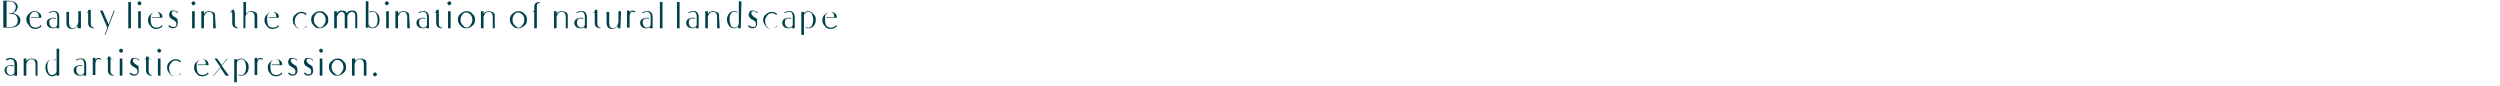 <?xml version="1.0" encoding="utf-8"?>
<!-- Generator: Adobe Illustrator 25.2.3, SVG Export Plug-In . SVG Version: 6.00 Build 0)  -->
<svg version="1.1" id="圖層_1" xmlns="http://www.w3.org/2000/svg" xmlns:xlink="http://www.w3.org/1999/xlink" x="0px" y="0px"
	 viewBox="0 0 380 13" style="enable-background:new 0 0 380 13;" xml:space="preserve">
<style type="text/css">
	.st0{fill:#00404B;}
</style>
<path class="st0" d="M3.1,3.1c0,0.4-0.2,0.7-0.6,0.9C2.2,4.2,1.8,4.2,1.3,4.2c-0.1,0-0.3,0-0.8,0V0.1h0.7c0.4,0,0.7,0.1,1,0.2
	C2.5,0.5,2.7,0.7,2.7,1c0,0.2-0.1,0.4-0.2,0.6C2.3,1.8,2.2,1.9,2,2c0.3,0.1,0.5,0.2,0.7,0.3C3,2.6,3.1,2.8,3.1,3.1z M2.7,3.1
	c0-0.3-0.1-0.6-0.3-0.8C2.2,2.2,2,2.1,1.7,2.1H1.4V2h0.2c0.3,0,0.5-0.1,0.6-0.3c0.1-0.2,0.2-0.4,0.2-0.6c0-0.6-0.4-0.9-1.1-0.9H1
	v3.9h0.2C2.2,4.2,2.7,3.8,2.7,3.1z"/>
<path class="st0" d="M6.3,2.7H4.7V2.6h1.2c0-0.5-0.2-0.8-0.6-0.8C5,1.8,4.8,1.9,4.7,2.1C4.5,2.3,4.5,2.6,4.5,3s0.1,0.7,0.2,0.9
	c0.2,0.2,0.4,0.3,0.7,0.3c0.3,0,0.6-0.1,0.8-0.4L6.3,4C6.1,4.2,5.8,4.4,5.4,4.4S4.7,4.3,4.5,4C4.3,3.7,4,3.4,4,3s0.1-0.7,0.4-0.9
	c0.2-0.3,0.5-0.4,0.9-0.4C5.6,1.7,5.8,1.8,6,2C6.2,2.1,6.3,2.4,6.3,2.7z"/>
<path class="st0" d="M9,2.6v1.7H8.6V4.1C8.5,4.3,8.2,4.3,8,4.3c-0.3,0-0.5-0.1-0.6-0.2C7.2,4,7.1,3.7,7.1,3.5c0-0.3,0.1-0.5,0.3-0.6
	C7.6,2.8,7.8,2.7,8,2.7c0.1,0,0.1,0,0.2,0c0.1,0,0.2,0.1,0.3,0.1L8.4,2.9C8.3,2.8,8.1,2.8,8,2.8C7.8,2.8,7.7,2.9,7.6,3
	C7.5,3.1,7.5,3.3,7.5,3.5S7.6,3.9,7.7,4c0.1,0.1,0.2,0.2,0.4,0.2c0.3,0,0.5-0.1,0.6-0.4V2.6c0-0.6-0.2-0.8-0.6-0.8
	C7.9,1.8,7.7,1.9,7.5,2L7.4,1.9c0.2-0.1,0.4-0.2,0.7-0.2C8.7,1.6,9,2,9,2.6z"/>
<path class="st0" d="M12.2,4.3h-0.4V3.9c-0.2,0.3-0.5,0.5-0.8,0.5c-0.6,0-0.9-0.3-0.9-0.9V1.8h0.4v1.7c0,0.5,0.2,0.8,0.6,0.8
	c0.2,0,0.4-0.1,0.6-0.4c0.1-0.1,0.1-0.3,0.2-0.5V1.7h0.4v2.6H12.2z"/>
<path class="st0" d="M13.8,1.8v1.6c0,0.3,0,0.4,0.1,0.6c0.1,0.1,0.2,0.2,0.4,0.2v0.1c-0.6,0-0.9-0.3-0.9-0.8V1.9h-0.2V1.8h0.2V1.5
	h0.4V1.8z"/>
<path class="st0" d="M17.4,1.7L16,5.3h-0.1l0.4-1.1l-1.1-2.6h0.4l0.9,2.1l0.8-2.1h0.1V1.7z"/>
<path class="st0" d="M19.9,4.3h-0.4v-4h0.4V4.3z"/>
<path class="st0" d="M21.5,0.5c0,0.1,0,0.1-0.1,0.2c0,0-0.1,0.1-0.2,0.1c-0.1,0-0.1,0-0.2-0.1s-0.1-0.1-0.1-0.2s0-0.1,0.1-0.2
	c0,0,0.1-0.1,0.2-0.1c0.1,0,0.1,0,0.2,0.1S21.5,0.5,21.5,0.5z M21.4,4.3H21V1.7h0.4V4.3z"/>
<path class="st0" d="M24.7,2.7h-1.6V2.6h1.2c0-0.5-0.2-0.8-0.6-0.8c-0.3,0-0.5,0.1-0.6,0.3c-0.2,0.2-0.2,0.5-0.2,0.9
	s0.1,0.7,0.2,0.9c0.2,0.2,0.4,0.3,0.7,0.3c0.3,0,0.6-0.1,0.8-0.4L24.7,4c-0.2,0.2-0.5,0.4-0.9,0.4c-0.4,0-0.7-0.1-0.9-0.4
	c-0.3-0.3-0.4-0.6-0.4-0.9c0-0.4,0.1-0.7,0.4-0.9c0.2-0.3,0.5-0.4,0.9-0.4c0.3,0,0.5,0.1,0.7,0.3C24.6,2.1,24.7,2.4,24.7,2.7z"/>
<path class="st0" d="M27,3.6c0,0.2-0.1,0.4-0.2,0.5c-0.1,0.1-0.3,0.2-0.5,0.2c-0.3,0-0.5-0.1-0.7-0.3l0.1-0.2
	c0.2,0.2,0.4,0.3,0.6,0.3c0.1,0,0.3,0,0.4-0.1c0.1-0.1,0.1-0.2,0.1-0.4s-0.1-0.3-0.2-0.4S26.3,3,26.1,2.9c-0.3-0.2-0.4-0.4-0.4-0.7
	c0-0.2,0.1-0.3,0.2-0.5c0.1-0.1,0.3-0.1,0.5-0.1c0.1,0,0.2,0,0.4,0.1c0.1,0.1,0.2,0.1,0.3,0.2L27,2c-0.2-0.2-0.3-0.3-0.5-0.3
	c-0.3,0-0.4,0.1-0.4,0.3s0.1,0.3,0.3,0.5c0.3,0.2,0.5,0.3,0.6,0.4C26.9,3.1,27.1,3.4,27,3.6z"/>
<path class="st0" d="M29.7,0.5c0,0.1,0,0.1-0.1,0.2c-0.1,0-0.1,0.1-0.2,0.1s-0.1,0-0.2-0.1c0-0.1-0.1-0.1-0.1-0.2s0-0.1,0.1-0.2
	c0.1,0,0.1-0.1,0.2-0.1s0.1,0,0.2,0.1S29.7,0.5,29.7,0.5z M29.6,4.3h-0.4V1.7h0.4V4.3z"/>
<path class="st0" d="M32.8,4.3h-0.4V2.6c0-0.5-0.2-0.8-0.6-0.8c-0.4,0-0.6,0.2-0.8,0.7v1.8h-0.4V1.7H31v0.4c0.2-0.3,0.5-0.4,0.8-0.4
	s0.5,0.1,0.7,0.2c0.2,0.1,0.2,0.4,0.2,0.7L32.8,4.3L32.8,4.3z"/>
<path class="st0" d="M36.2,1.8h-0.5v1.6c0,0.3,0,0.4,0.1,0.6c0.1,0.1,0.2,0.2,0.4,0.2v0.1c-0.6,0-0.9-0.3-0.9-0.8V1.9H35V1.8h0.2
	V1.5h0.4v0.3h0.5H36.2z"/>
<path class="st0" d="M39.1,4.3h-0.4V2.6c0-0.5-0.2-0.8-0.6-0.8c-0.4,0-0.6,0.2-0.8,0.7v1.8H37v-4h0.4v1.8c0.2-0.3,0.5-0.4,0.8-0.4
	s0.5,0.1,0.7,0.2c0.2,0.1,0.2,0.4,0.2,0.7V4.3z"/>
<path class="st0" d="M42.4,2.7h-1.6V2.6H42c0-0.5-0.2-0.8-0.6-0.8c-0.3,0-0.5,0.1-0.6,0.3c-0.2,0.2-0.2,0.5-0.2,0.9s0.1,0.7,0.2,0.9
	c0.2,0.2,0.4,0.3,0.7,0.3s0.6-0.1,0.8-0.4L42.4,4c-0.2,0.2-0.5,0.4-0.9,0.4S40.8,4.3,40.6,4c-0.3-0.3-0.4-0.6-0.4-0.9
	c0-0.4,0.1-0.7,0.4-0.9c0.2-0.3,0.5-0.4,0.9-0.4c0.3,0,0.5,0.1,0.7,0.3C42.3,2.1,42.4,2.4,42.4,2.7z"/>
<path class="st0" d="M46.7,4c-0.3,0.2-0.6,0.4-0.9,0.4c-0.4,0-0.7-0.1-0.9-0.4c-0.3-0.3-0.4-0.6-0.4-0.9c0-0.4,0.1-0.7,0.4-0.9
	c0.3-0.3,0.6-0.4,0.9-0.4s0.6,0.1,0.8,0.3l-0.1,0.2C46.3,2.1,46.1,2,45.8,2s-0.5,0.1-0.7,0.4c-0.2,0.2-0.3,0.5-0.3,0.8
	S44.9,3.8,45,4c0.2,0.2,0.4,0.4,0.7,0.4s0.6-0.1,0.8-0.4H46.7z"/>
<path class="st0" d="M49.9,3c0,0.4-0.1,0.7-0.4,0.9c-0.3,0.3-0.6,0.4-0.9,0.4c-0.4,0-0.7-0.1-0.9-0.4c-0.3-0.3-0.4-0.6-0.4-0.9
	c0-0.4,0.1-0.7,0.4-0.9c0.3-0.3,0.6-0.4,0.9-0.4c0.4,0,0.7,0.1,0.9,0.4C49.8,2.3,49.9,2.6,49.9,3z M49.5,3c0-0.3-0.1-0.6-0.3-0.8
	C49,2,48.8,1.9,48.6,1.9c-0.3,0-0.5,0.1-0.6,0.3c-0.2,0.2-0.3,0.5-0.3,0.8s0.1,0.6,0.3,0.8s0.4,0.4,0.6,0.4c0.2,0,0.5-0.1,0.6-0.4
	C49.4,3.6,49.5,3.3,49.5,3z"/>
<path class="st0" d="M54.4,4.3H54V2.5c0-0.3,0-0.4-0.1-0.5c-0.1-0.1-0.2-0.2-0.4-0.2c-0.3,0-0.5,0.2-0.7,0.6v0.1v1.8h-0.4V2.5
	c0-0.3,0-0.4-0.1-0.5c-0.1-0.1-0.2-0.2-0.4-0.2c-0.1,0-0.3,0.1-0.4,0.2c-0.1,0.1-0.2,0.3-0.3,0.5v1.8h-0.4V1.7h0.4V2
	c0.2-0.3,0.5-0.4,0.7-0.4c0.4,0,0.7,0.1,0.8,0.4c0.2-0.3,0.5-0.4,0.8-0.4c0.6,0,0.8,0.3,0.8,0.8v1.9H54.4z"/>
<path class="st0" d="M57.7,3c0,0.4-0.1,0.7-0.3,0.9c-0.2,0.3-0.5,0.4-0.8,0.4c-0.3,0-0.5-0.1-0.6-0.3v0.2h-0.4v-4H56v3.4
	c0,0.2,0.1,0.3,0.2,0.4c0.1,0.1,0.2,0.2,0.4,0.2c0.2,0,0.4-0.1,0.6-0.3c0.1-0.2,0.2-0.5,0.2-0.9s-0.1-0.6-0.2-0.9
	c-0.1-0.2-0.3-0.3-0.6-0.3c-0.1,0-0.2,0-0.4,0.1l-0.1-0.1c0.1-0.1,0.3-0.1,0.5-0.1c0.3,0,0.6,0.1,0.8,0.4C57.6,2.3,57.7,2.6,57.7,3z
	"/>
<path class="st0" d="M59.1,0.5c0,0.1,0,0.1-0.1,0.2c-0.1,0-0.1,0.1-0.2,0.1c-0.1,0-0.1,0-0.2-0.1c-0.1-0.1-0.1-0.1-0.1-0.2
	s0-0.1,0.1-0.2c0,0,0.1-0.1,0.2-0.1c0.1,0,0.1,0,0.2,0.1S59.1,0.5,59.1,0.5z M59.1,4.3h-0.4V1.7h0.4V4.3z"/>
<path class="st0" d="M62.3,4.3h-0.4V2.6c0-0.5-0.2-0.8-0.6-0.8c-0.4,0-0.6,0.2-0.8,0.7v1.8h-0.4V1.7h0.4v0.4
	c0.2-0.3,0.5-0.4,0.8-0.4s0.5,0.1,0.7,0.2c0.2,0.1,0.2,0.4,0.2,0.7L62.3,4.3L62.3,4.3z"/>
<path class="st0" d="M65.2,2.6v1.7h-0.4V4.1c-0.1,0.2-0.4,0.2-0.6,0.2c-0.3,0-0.5-0.1-0.6-0.2c-0.2-0.1-0.3-0.4-0.3-0.6
	c0-0.3,0.1-0.5,0.3-0.6c0.2-0.1,0.4-0.2,0.6-0.2c0.1,0,0.1,0,0.2,0s0.2,0.1,0.3,0.1l-0.1,0.1c-0.1-0.1-0.3-0.1-0.4-0.1
	c-0.2,0-0.3,0.1-0.4,0.2c-0.1,0.1-0.1,0.3-0.1,0.5s0.1,0.4,0.2,0.5c0.1,0.1,0.2,0.2,0.4,0.2c0.3,0,0.5-0.1,0.6-0.4V2.6
	c0-0.6-0.2-0.8-0.6-0.8c-0.2,0-0.4,0.1-0.6,0.2l-0.1-0.1c0.2-0.1,0.4-0.2,0.7-0.2C64.8,1.6,65.2,2,65.2,2.6z"/>
<path class="st0" d="M66.7,1.8v1.6c0,0.3,0,0.4,0.1,0.6c0.1,0.1,0.2,0.2,0.4,0.2v0.1c-0.6,0-0.9-0.3-0.9-0.8V1.9h-0.2V1.8h0.2V1.5
	h0.4V1.8z"/>
<path class="st0" d="M68.6,0.5c0,0.1,0,0.1-0.1,0.2c-0.1,0-0.1,0.1-0.2,0.1c-0.1,0-0.1,0-0.2-0.1S68,0.6,68,0.5s0-0.1,0.1-0.2
	c0,0,0.1-0.1,0.2-0.1c0.1,0,0.1,0,0.2,0.1S68.6,0.5,68.6,0.5z M68.5,4.3h-0.4V1.7h0.4V4.3z"/>
<path class="st0" d="M72.2,3c0,0.4-0.1,0.7-0.4,0.9c-0.3,0.3-0.6,0.4-0.9,0.4c-0.4,0-0.7-0.1-0.9-0.4c-0.3-0.3-0.4-0.6-0.4-0.9
	c0-0.4,0.1-0.7,0.4-0.9c0.3-0.3,0.6-0.4,0.9-0.4c0.4,0,0.7,0.1,0.9,0.4C72.1,2.3,72.2,2.6,72.2,3z M71.8,3c0-0.3-0.1-0.6-0.3-0.8
	c-0.2-0.2-0.4-0.3-0.6-0.3c-0.3,0-0.5,0.1-0.6,0.3C70.1,2.4,70,2.7,70,3s0.1,0.6,0.3,0.8c0.2,0.2,0.4,0.4,0.6,0.4
	c0.2,0,0.5-0.1,0.6-0.4C71.7,3.6,71.8,3.3,71.8,3z"/>
<path class="st0" d="M75.3,4.3h-0.4V2.6c0-0.5-0.2-0.8-0.6-0.8c-0.4,0-0.6,0.2-0.8,0.7v1.8h-0.4V1.7h0.4v0.4
	c0.2-0.3,0.5-0.4,0.8-0.4c0.3,0,0.5,0.1,0.7,0.2c0.2,0.1,0.2,0.4,0.2,0.7v1.7H75.3z"/>
<path class="st0" d="M80.1,3c0,0.4-0.1,0.7-0.4,0.9c-0.3,0.3-0.6,0.4-0.9,0.4c-0.4,0-0.7-0.1-0.9-0.4c-0.3-0.3-0.4-0.6-0.4-0.9
	c0-0.4,0.1-0.7,0.4-0.9c0.3-0.3,0.6-0.4,0.9-0.4c0.4,0,0.7,0.1,0.9,0.4C80,2.3,80.1,2.6,80.1,3z M79.7,3c0-0.3-0.1-0.6-0.3-0.8
	C79.2,2,79,1.9,78.8,1.9c-0.3,0-0.5,0.1-0.6,0.3C78,2.4,77.9,2.7,77.9,3s0.1,0.6,0.3,0.8c0.2,0.2,0.4,0.4,0.6,0.4
	c0.2,0,0.5-0.1,0.6-0.4C79.6,3.6,79.7,3.3,79.7,3z"/>
<path class="st0" d="M81.6,1.8v2.5h-0.4V1.8H81V1.7h0.2V1.1c0-0.6,0.3-0.8,0.9-0.8v0.1c-0.2,0-0.3,0.1-0.4,0.2
	c-0.1,0.1-0.1,0.3-0.1,0.6V1.8z"/>
<path class="st0" d="M86.3,4.3H86V2.6c0-0.5-0.2-0.8-0.6-0.8S84.8,2,84.6,2.5v1.8h-0.4V1.7h0.4v0.4c0.2-0.3,0.5-0.4,0.8-0.4
	c0.3,0,0.5,0.1,0.7,0.2c0.2,0.1,0.2,0.4,0.2,0.7V4.3z"/>
<path class="st0" d="M89.2,2.6v1.7h-0.4V4.1c-0.1,0.2-0.4,0.2-0.6,0.2c-0.3,0-0.5-0.1-0.6-0.2c-0.2-0.1-0.3-0.4-0.3-0.6
	c0-0.3,0.1-0.5,0.3-0.6c0.2-0.1,0.4-0.2,0.6-0.2c0.1,0,0.1,0,0.2,0s0.2,0.1,0.3,0.1l-0.1,0.1c-0.1-0.1-0.3-0.1-0.4-0.1
	c-0.2,0-0.3,0.1-0.4,0.2c-0.1,0.1-0.1,0.3-0.1,0.5s0.1,0.4,0.2,0.5c0.1,0.1,0.2,0.2,0.4,0.2c0.3,0,0.5-0.1,0.6-0.4V2.6
	c0-0.6-0.2-0.8-0.6-0.8c-0.2,0-0.4,0.1-0.6,0.2l-0.1-0.1c0.2-0.1,0.4-0.2,0.7-0.2C88.9,1.6,89.2,2,89.2,2.6z"/>
<path class="st0" d="M90.8,1.8v1.6c0,0.3,0,0.4,0.1,0.6c0.1,0.1,0.2,0.2,0.4,0.2v0.1c-0.6,0-0.9-0.3-0.9-0.8V1.9h-0.2V1.8h0.2V1.5
	h0.4V1.8z"/>
<path class="st0" d="M94.3,4.3h-0.4V3.9c-0.2,0.3-0.5,0.5-0.8,0.5c-0.6,0-0.9-0.3-0.9-0.9V1.8h0.4v1.7c0,0.5,0.2,0.8,0.6,0.8
	c0.2,0,0.4-0.1,0.6-0.4c0.1-0.1,0.1-0.3,0.2-0.5V1.7h0.4L94.3,4.3L94.3,4.3z"/>
<path class="st0" d="M96.6,1.7l-0.1,0.2c-0.1-0.1-0.2-0.1-0.3-0.1c-0.1,0-0.1,0-0.2,0c-0.2,0.1-0.3,0.4-0.3,0.7v1.7h-0.4V1.6h0.4
	v0.3c0.1-0.1,0.1-0.2,0.2-0.2c0.1-0.1,0.2-0.1,0.3-0.1C96.4,1.7,96.5,1.7,96.6,1.7z"/>
<path class="st0" d="M99.2,2.6v1.7h-0.4V4.1c-0.1,0.2-0.4,0.2-0.6,0.2c-0.3,0-0.5-0.1-0.6-0.2c-0.2-0.1-0.3-0.4-0.3-0.6
	c0-0.3,0.1-0.5,0.3-0.6c0.2-0.1,0.4-0.2,0.6-0.2c0.1,0,0.1,0,0.2,0s0.2,0.1,0.3,0.1l-0.1,0.1c-0.1-0.1-0.3-0.1-0.4-0.1
	c-0.2,0-0.3,0.1-0.4,0.2c-0.1,0.1-0.1,0.3-0.1,0.5s0.1,0.4,0.2,0.5c0.1,0.1,0.2,0.2,0.4,0.2c0.3,0,0.5-0.1,0.6-0.4V2.6
	c0-0.6-0.2-0.8-0.6-0.8c-0.2,0-0.4,0.1-0.6,0.2l-0.1-0.1c0.2-0.1,0.4-0.2,0.7-0.2C98.9,1.6,99.2,2,99.2,2.6z"/>
<path class="st0" d="M100.7,4.3h-0.4v-4h0.4V4.3z"/>
<path class="st0" d="M103.3,4.3h-0.4v-4h0.4V4.3z"/>
<path class="st0" d="M106.2,2.6v1.7h-0.4V4.1c-0.1,0.2-0.4,0.2-0.6,0.2c-0.3,0-0.5-0.1-0.6-0.2c-0.2-0.1-0.3-0.4-0.3-0.6
	c0-0.3,0.1-0.5,0.3-0.6c0.2-0.1,0.4-0.2,0.6-0.2c0.1,0,0.1,0,0.2,0s0.2,0.1,0.3,0.1l-0.1,0.1c-0.1-0.1-0.3-0.1-0.4-0.1
	c-0.2,0-0.3,0.1-0.4,0.2c-0.1,0.1-0.1,0.3-0.1,0.5s0.1,0.4,0.2,0.5c0.1,0.1,0.2,0.2,0.4,0.2c0.3,0,0.5-0.1,0.6-0.4V2.6
	c0-0.6-0.2-0.8-0.6-0.8c-0.2,0-0.4,0.1-0.6,0.2l-0.1-0.1c0.2-0.1,0.4-0.2,0.7-0.2C105.9,1.6,106.2,2,106.2,2.6z"/>
<path class="st0" d="M109.4,4.3H109V2.6c0-0.5-0.2-0.8-0.6-0.8s-0.6,0.2-0.8,0.7v1.8h-0.4V1.7h0.4v0.4c0.2-0.3,0.5-0.4,0.8-0.4
	c0.3,0,0.5,0.1,0.7,0.2c0.2,0.1,0.2,0.4,0.2,0.7L109.4,4.3L109.4,4.3z"/>
<path class="st0" d="M112.6,4.3h-0.4V4c-0.2,0.2-0.4,0.3-0.6,0.3c-0.3,0-0.6-0.1-0.8-0.4c-0.2-0.3-0.3-0.6-0.3-0.9
	c0-0.4,0.1-0.7,0.3-0.9c0.2-0.3,0.5-0.4,0.8-0.4c0.1,0,0.3,0,0.5,0.1L112,1.9c-0.1-0.1-0.3-0.1-0.4-0.1c-0.2,0-0.4,0.1-0.5,0.3
	c-0.2,0.2-0.2,0.5-0.2,0.9s0.1,0.6,0.2,0.9c0.1,0.2,0.3,0.3,0.6,0.3c0.1,0,0.3-0.1,0.4-0.2c0.1-0.1,0.2-0.2,0.2-0.4V0.2h0.4
	L112.6,4.3L112.6,4.3z"/>
<path class="st0" d="M115.1,3.6c0,0.2-0.1,0.4-0.2,0.5s-0.3,0.2-0.5,0.2c-0.3,0-0.5-0.1-0.7-0.3l0.1-0.2c0.2,0.2,0.4,0.3,0.6,0.3
	c0.1,0,0.3,0,0.4-0.1c0.1-0.1,0.1-0.2,0.1-0.4s-0.1-0.3-0.2-0.4c-0.1-0.1-0.3-0.2-0.5-0.3c-0.3-0.2-0.4-0.4-0.4-0.7
	c0-0.2,0.1-0.3,0.2-0.5c0.1-0.1,0.3-0.1,0.5-0.1c0.1,0,0.2,0,0.4,0.1c0.1,0.1,0.2,0.1,0.3,0.2L115.1,2c-0.2-0.2-0.3-0.3-0.5-0.3
	c-0.3,0-0.4,0.1-0.4,0.3s0.1,0.3,0.3,0.5c0.3,0.2,0.5,0.3,0.6,0.4C115,3.1,115.1,3.4,115.1,3.6z"/>
<path class="st0" d="M118.2,4c-0.3,0.2-0.6,0.4-0.9,0.4c-0.4,0-0.7-0.1-0.9-0.4c-0.2-0.3-0.4-0.6-0.4-0.9c0-0.4,0.1-0.7,0.4-0.9
	c0.3-0.3,0.6-0.4,0.9-0.4c0.3,0,0.6,0.1,0.8,0.3L118,2.3c-0.2-0.2-0.4-0.3-0.7-0.3c-0.3,0-0.5,0.1-0.7,0.4c-0.2,0.2-0.3,0.5-0.3,0.8
	s0.1,0.6,0.2,0.8c0.2,0.2,0.4,0.4,0.7,0.4c0.3,0,0.6-0.1,0.8-0.4H118.2z"/>
<path class="st0" d="M120.8,2.6v1.7h-0.4V4.1c-0.1,0.2-0.4,0.2-0.6,0.2c-0.3,0-0.5-0.1-0.6-0.2c-0.2-0.1-0.3-0.4-0.3-0.6
	c0-0.3,0.1-0.5,0.3-0.6c0.2-0.1,0.4-0.2,0.6-0.2c0.1,0,0.1,0,0.2,0s0.2,0.1,0.3,0.1l-0.1,0.1c-0.1-0.1-0.3-0.1-0.4-0.1
	c-0.2,0-0.3,0.1-0.4,0.2c-0.1,0.1-0.1,0.3-0.1,0.5s0.1,0.4,0.2,0.5c0.1,0.1,0.2,0.2,0.4,0.2c0.3,0,0.5-0.1,0.6-0.4V2.6
	c0-0.6-0.2-0.8-0.6-0.8c-0.2,0-0.4,0.1-0.6,0.2l-0.1-0.1c0.2-0.1,0.4-0.2,0.7-0.2C120.4,1.6,120.8,2,120.8,2.6z"/>
<path class="st0" d="M124,3c0,0.4-0.1,0.7-0.3,0.9c-0.2,0.3-0.5,0.4-0.8,0.4c-0.1,0-0.3,0-0.5-0.1l0.1-0.1c0.1,0.1,0.2,0.1,0.4,0.1
	c0.2,0,0.4-0.1,0.5-0.3c0.1-0.2,0.2-0.5,0.2-0.9s-0.1-0.6-0.2-0.9c-0.1-0.2-0.3-0.3-0.6-0.3c-0.1,0-0.3,0.1-0.4,0.2
	c-0.1,0.1-0.2,0.2-0.2,0.4v2.9h-0.4V1.8h0.4V2c0.2-0.2,0.4-0.3,0.6-0.3c0.3,0,0.6,0.1,0.8,0.4C123.9,2.3,124,2.6,124,3z"/>
<path class="st0" d="M127.2,2.7h-1.6V2.6h1.2c0-0.5-0.2-0.8-0.6-0.8c-0.3,0-0.5,0.1-0.6,0.3c-0.2,0.2-0.2,0.5-0.2,0.9
	s0.1,0.7,0.2,0.9c0.2,0.2,0.4,0.3,0.7,0.3c0.3,0,0.6-0.1,0.8-0.4l0.1,0.2c-0.2,0.2-0.5,0.4-0.9,0.4c-0.4,0-0.7-0.1-0.9-0.4
	c-0.3-0.3-0.4-0.6-0.4-0.9c0-0.4,0.1-0.7,0.4-0.9c0.2-0.3,0.5-0.4,0.9-0.4c0.3,0,0.5,0.1,0.7,0.3C127.1,2.1,127.2,2.4,127.2,2.7z"/>
<path class="st0" d="M2.6,9.8v1.7H2.2v-0.2c-0.1,0.2-0.4,0.2-0.6,0.2c-0.3,0-0.5-0.1-0.6-0.2c-0.2-0.1-0.3-0.4-0.3-0.6
	c0-0.3,0.1-0.5,0.3-0.6C1.2,10,1.4,9.9,1.6,9.9c0.1,0,0.1,0,0.2,0S2,10,2.1,10L2,10.1C1.8,10,1.7,10,1.5,10s-0.3,0.1-0.4,0.2
	C1,10.3,1,10.5,1,10.7s0.1,0.4,0.2,0.5c0.1,0.1,0.2,0.2,0.4,0.2c0.3,0,0.5-0.1,0.6-0.4V9.8C2.2,9.2,2,9,1.6,9C1.4,9,1.2,9.1,1,9.2
	L0.9,9c0.2-0.1,0.4-0.2,0.7-0.2C2.2,8.8,2.6,9.2,2.6,9.8z"/>
<path class="st0" d="M5.7,11.5H5.4V9.8C5.4,9.3,5.2,9,4.8,9C4.4,9,4.2,9.2,4,9.7v1.8H3.6V8.9H4v0.4C4.2,9,4.5,8.9,4.8,8.9
	c0.3,0,0.5,0.1,0.7,0.2c0.2,0.1,0.2,0.4,0.2,0.7V11.5z"/>
<path class="st0" d="M8.9,11.5H8.6v-0.2c-0.2,0.2-0.4,0.3-0.6,0.3c-0.3,0-0.6-0.1-0.8-0.4c-0.2-0.3-0.3-0.6-0.3-0.9
	c0-0.4,0.1-0.7,0.3-0.9C7.4,9.1,7.7,9,8,9c0.1,0,0.3,0,0.5,0.1L8.4,9.2C8.2,9,8.1,9,7.9,9S7.5,9.1,7.4,9.3c-0.2,0.2-0.2,0.5-0.2,0.9
	c0,0.4,0.1,0.6,0.2,0.9c0.1,0.2,0.3,0.3,0.6,0.3c0.1,0,0.3-0.1,0.4-0.2c0.1-0.1,0.2-0.2,0.2-0.4V7.4H9v4.1H8.9z"/>
<path class="st0" d="M13.1,9.8v1.7h-0.4v-0.2c-0.1,0.2-0.4,0.2-0.6,0.2c-0.3,0-0.5-0.1-0.6-0.2c-0.2-0.1-0.3-0.4-0.3-0.6
	c0-0.3,0.1-0.5,0.3-0.6c0.2-0.1,0.4-0.2,0.6-0.2c0.1,0,0.1,0,0.2,0c0.1,0,0.2,0.1,0.3,0.1l-0.1,0.1C12.4,10,12.2,10,12.1,10
	c-0.2,0-0.3,0.1-0.4,0.2c-0.1,0.1-0.1,0.3-0.1,0.5s0.1,0.4,0.2,0.5c0.1,0.1,0.2,0.2,0.4,0.2c0.3,0,0.5-0.1,0.6-0.4V9.8
	c0-0.6-0.2-0.8-0.6-0.8c-0.2,0-0.4,0.1-0.6,0.2l-0.1-0.1c0.2-0.1,0.4-0.2,0.7-0.2C12.8,8.8,13.1,9.2,13.1,9.8z"/>
<path class="st0" d="M15.4,8.9l-0.1,0.2C15.2,9,15.1,9,15,9s-0.1,0-0.2,0c-0.2,0.1-0.3,0.4-0.3,0.7v1.7h-0.4V8.8h0.4v0.3
	c0.1-0.1,0.1-0.2,0.2-0.2c0.1-0.1,0.2-0.1,0.3-0.1C15.2,8.9,15.3,8.9,15.4,8.9z"/>
<path class="st0" d="M17.3,9h-0.5v1.6c0,0.3,0,0.4,0.1,0.6c0.1,0.1,0.2,0.2,0.4,0.2v0.1c-0.6,0-0.9-0.3-0.9-0.8V9h-0.2V8.9h0.2V8.6
	h0.4v0.3L17.3,9L17.3,9z"/>
<path class="st0" d="M18.7,7.7c0,0.1,0,0.1-0.1,0.2C18.6,8,18.5,8,18.4,8s-0.1,0-0.2-0.1c-0.1-0.1-0.1-0.1-0.1-0.2
	c0-0.1,0-0.1,0.1-0.2c0,0,0.1-0.1,0.2-0.1s0.1,0,0.2,0.1S18.7,7.7,18.7,7.7z M18.6,11.5h-0.4V8.9h0.4V11.5z"/>
<path class="st0" d="M21.1,10.8c0,0.2-0.1,0.4-0.2,0.5c-0.1,0.1-0.3,0.2-0.5,0.2c-0.3,0-0.5-0.1-0.7-0.3l0.1-0.2
	c0.2,0.2,0.4,0.3,0.6,0.3c0.1,0,0.3,0,0.4-0.1c0.1-0.1,0.1-0.2,0.1-0.4c0-0.2-0.1-0.3-0.2-0.4c-0.1-0.1-0.3-0.2-0.5-0.3
	c-0.3-0.2-0.4-0.4-0.4-0.7c0-0.2,0.1-0.3,0.2-0.5c0.1-0.1,0.3-0.1,0.5-0.1c0.1,0,0.2,0,0.4,0.1C21,9,21.1,9,21.2,9.1l-0.1,0.1
	c-0.2-0.2-0.3-0.3-0.5-0.3c-0.3,0-0.4,0.1-0.4,0.3s0.1,0.3,0.3,0.5c0.3,0.2,0.5,0.3,0.6,0.4C21,10.3,21.1,10.6,21.1,10.8z"/>
<path class="st0" d="M23.1,9h-0.5v1.6c0,0.3,0,0.4,0.1,0.6c0.1,0.1,0.2,0.2,0.4,0.2v0.1c-0.6,0-0.9-0.3-0.9-0.8V9H22V8.9h0.2V8.6
	h0.4v0.3L23.1,9L23.1,9z"/>
<path class="st0" d="M24.5,7.7c0,0.1,0,0.1-0.1,0.2C24.3,8,24.3,8,24.2,8c-0.1,0-0.1,0-0.2-0.1c0-0.1-0.1-0.1-0.1-0.2
	c0-0.1,0-0.1,0.1-0.2c0.1,0,0.1-0.1,0.2-0.1c0.1,0,0.1,0,0.2,0.1C24.4,7.6,24.5,7.7,24.5,7.7z M24.4,11.5H24V8.9h0.4V11.5z"/>
<path class="st0" d="M27.6,11.2c-0.3,0.2-0.6,0.4-0.9,0.4c-0.4,0-0.7-0.1-0.9-0.4c-0.3-0.3-0.4-0.6-0.4-0.9c0-0.4,0.1-0.7,0.4-0.9
	C26.1,9.1,26.4,9,26.7,9c0.3,0,0.6,0.1,0.8,0.3l-0.1,0.2c-0.2-0.2-0.4-0.3-0.7-0.3c-0.3,0-0.5,0.1-0.7,0.4c-0.2,0.2-0.3,0.5-0.3,0.8
	c0,0.3,0.1,0.6,0.2,0.8c0.2,0.2,0.4,0.4,0.7,0.4c0.3,0,0.6-0.1,0.8-0.4H27.6z"/>
<path class="st0" d="M31.7,9.9h-1.6V9.8h1.2c0-0.5-0.2-0.8-0.6-0.8c-0.3,0-0.5,0.1-0.6,0.3c-0.2,0.2-0.2,0.5-0.2,0.9
	c0,0.4,0.1,0.7,0.2,0.9c0.2,0.2,0.4,0.3,0.7,0.3c0.3,0,0.6-0.1,0.8-0.4l0.1,0.2c-0.2,0.2-0.5,0.4-0.9,0.4c-0.4,0-0.7-0.1-0.9-0.4
	c-0.3-0.3-0.4-0.6-0.4-0.9c0-0.4,0.1-0.7,0.4-0.9C30.1,9.1,30.4,9,30.8,9c0.3,0,0.5,0.1,0.7,0.3C31.6,9.3,31.7,9.6,31.7,9.9z"/>
<path class="st0" d="M34.8,11.5h-0.5l-0.8-1.2l-1,1.2h-0.1l1.1-1.3l-0.9-1.3H33l0.7,1l0.8-1h0.1L33.7,10L34.8,11.5z"/>
<path class="st0" d="M37.8,10.2c0,0.4-0.1,0.7-0.3,0.9c-0.2,0.3-0.5,0.4-0.8,0.4c-0.1,0-0.3,0-0.5-0.1l0.1-0.1
	c0.1,0.1,0.2,0.1,0.4,0.1s0.4-0.1,0.5-0.3c0.1-0.2,0.2-0.5,0.2-0.9c0-0.4-0.1-0.6-0.2-0.9C37.1,9.1,36.9,9,36.6,9
	c-0.1,0-0.3,0.1-0.4,0.2C36.1,9.3,36,9.4,36,9.6v2.9h-0.4V9H36v0.2c0.2-0.2,0.4-0.3,0.6-0.3c0.3,0,0.6,0.1,0.8,0.4
	C37.7,9.5,37.8,9.8,37.8,10.2z"/>
<path class="st0" d="M40,8.9l-0.1,0.2C39.8,9,39.7,9,39.6,9c-0.1,0-0.1,0-0.2,0c-0.2,0.1-0.3,0.4-0.3,0.7v1.7h-0.4V8.8h0.4v0.3
	c0.1-0.1,0.1-0.2,0.2-0.2c0.1-0.1,0.2-0.1,0.3-0.1C39.8,8.9,39.9,8.9,40,8.9z"/>
<path class="st0" d="M42.9,9.9h-1.6V9.8h1.2c0-0.5-0.2-0.8-0.6-0.8c-0.3,0-0.5,0.1-0.6,0.3c-0.2,0.2-0.2,0.5-0.2,0.9
	c0,0.4,0.1,0.7,0.2,0.9c0.2,0.2,0.4,0.3,0.7,0.3s0.6-0.1,0.8-0.4l0.1,0.2c-0.2,0.2-0.5,0.4-0.9,0.4s-0.7-0.1-0.9-0.4
	c-0.3-0.3-0.4-0.6-0.4-0.9c0-0.4,0.1-0.7,0.4-0.9C41.3,9.1,41.6,9,42,9c0.3,0,0.5,0.1,0.7,0.3C42.8,9.3,42.9,9.6,42.9,9.9z"/>
<path class="st0" d="M45.2,10.8c0,0.2-0.1,0.4-0.2,0.5c-0.1,0.1-0.3,0.2-0.5,0.2c-0.3,0-0.5-0.1-0.7-0.3l0.1-0.2
	c0.2,0.2,0.4,0.3,0.6,0.3c0.1,0,0.3,0,0.3-0.1c0.1-0.1,0.1-0.2,0.1-0.4c0-0.2-0.1-0.3-0.2-0.4s-0.3-0.2-0.5-0.3
	c-0.3-0.2-0.4-0.4-0.4-0.7c0-0.2,0.1-0.3,0.2-0.5c0.1-0.1,0.3-0.1,0.5-0.1c0.1,0,0.2,0,0.4,0.1C45,9,45.1,9,45.2,9.1l-0.1,0.1
	c-0.2-0.2-0.3-0.3-0.5-0.3c-0.3,0-0.4,0.1-0.4,0.3s0.1,0.3,0.3,0.5c0.3,0.2,0.5,0.3,0.6,0.4C45.1,10.3,45.3,10.6,45.2,10.8z"/>
<path class="st0" d="M47.6,10.8c0,0.2-0.1,0.4-0.2,0.5c-0.1,0.1-0.3,0.2-0.5,0.2c-0.3,0-0.5-0.1-0.7-0.3l0.1-0.2
	c0.2,0.2,0.4,0.3,0.6,0.3c0.1,0,0.3,0,0.3-0.1c0.1-0.1,0.1-0.2,0.1-0.4c0-0.2-0.1-0.3-0.2-0.4c-0.1-0.1-0.3-0.2-0.5-0.3
	c-0.3-0.2-0.4-0.4-0.4-0.7c0-0.2,0.1-0.3,0.2-0.5c0.1-0.1,0.3-0.1,0.5-0.1c0.1,0,0.2,0,0.4,0.1C47.4,9,47.5,9,47.6,9.1l-0.1,0.1
	C47.3,9,47.2,8.9,47,8.9c-0.3,0-0.4,0.1-0.4,0.3s0.1,0.3,0.3,0.5c0.3,0.2,0.5,0.3,0.6,0.4C47.5,10.3,47.6,10.6,47.6,10.8z"/>
<path class="st0" d="M49.1,7.7c0,0.1,0,0.1-0.1,0.2C49,8,48.9,8,48.8,8c-0.1,0-0.1,0-0.2-0.1c0-0.1-0.1-0.1-0.1-0.2
	c0-0.1,0-0.1,0.1-0.2c0,0,0.1-0.1,0.2-0.1c0.1,0,0.1,0,0.2,0.1C49,7.6,49.1,7.7,49.1,7.7z M49,11.5h-0.4V8.9H49V11.5z"/>
<path class="st0" d="M52.6,10.2c0,0.4-0.1,0.7-0.4,0.9c-0.3,0.3-0.6,0.4-0.9,0.4c-0.4,0-0.7-0.1-0.9-0.4c-0.3-0.3-0.4-0.6-0.4-0.9
	c0-0.4,0.1-0.7,0.4-0.9C50.7,9,51,8.9,51.3,8.9c0.4,0,0.7,0.1,0.9,0.4C52.5,9.5,52.6,9.8,52.6,10.2z M52.2,10.2
	c0-0.3-0.1-0.6-0.3-0.8c-0.2-0.2-0.4-0.3-0.6-0.3c-0.3,0-0.5,0.1-0.6,0.3c-0.2,0.2-0.3,0.5-0.3,0.8c0,0.3,0.1,0.6,0.3,0.8
	c0.2,0.2,0.4,0.4,0.6,0.4s0.5-0.1,0.6-0.4C52.1,10.8,52.2,10.5,52.2,10.2z"/>
<path class="st0" d="M55.7,11.5h-0.4V9.8c0-0.5-0.2-0.8-0.6-0.8c-0.4,0-0.6,0.2-0.8,0.7v1.8h-0.4V8.9H54v0.4
	c0.2-0.3,0.5-0.4,0.8-0.4s0.5,0.1,0.7,0.2c0.2,0.1,0.2,0.4,0.2,0.7V11.5z"/>
<path class="st0" d="M57.3,11.3c0,0.1,0,0.1-0.1,0.2c-0.1,0-0.1,0.1-0.2,0.1s-0.1,0-0.2-0.1c0,0-0.1-0.1-0.1-0.2
	c0-0.1,0-0.1,0.1-0.2c0.1,0,0.1-0.1,0.2-0.1s0.1,0,0.2,0.1C57.2,11.2,57.3,11.2,57.3,11.3z"/>
</svg>
